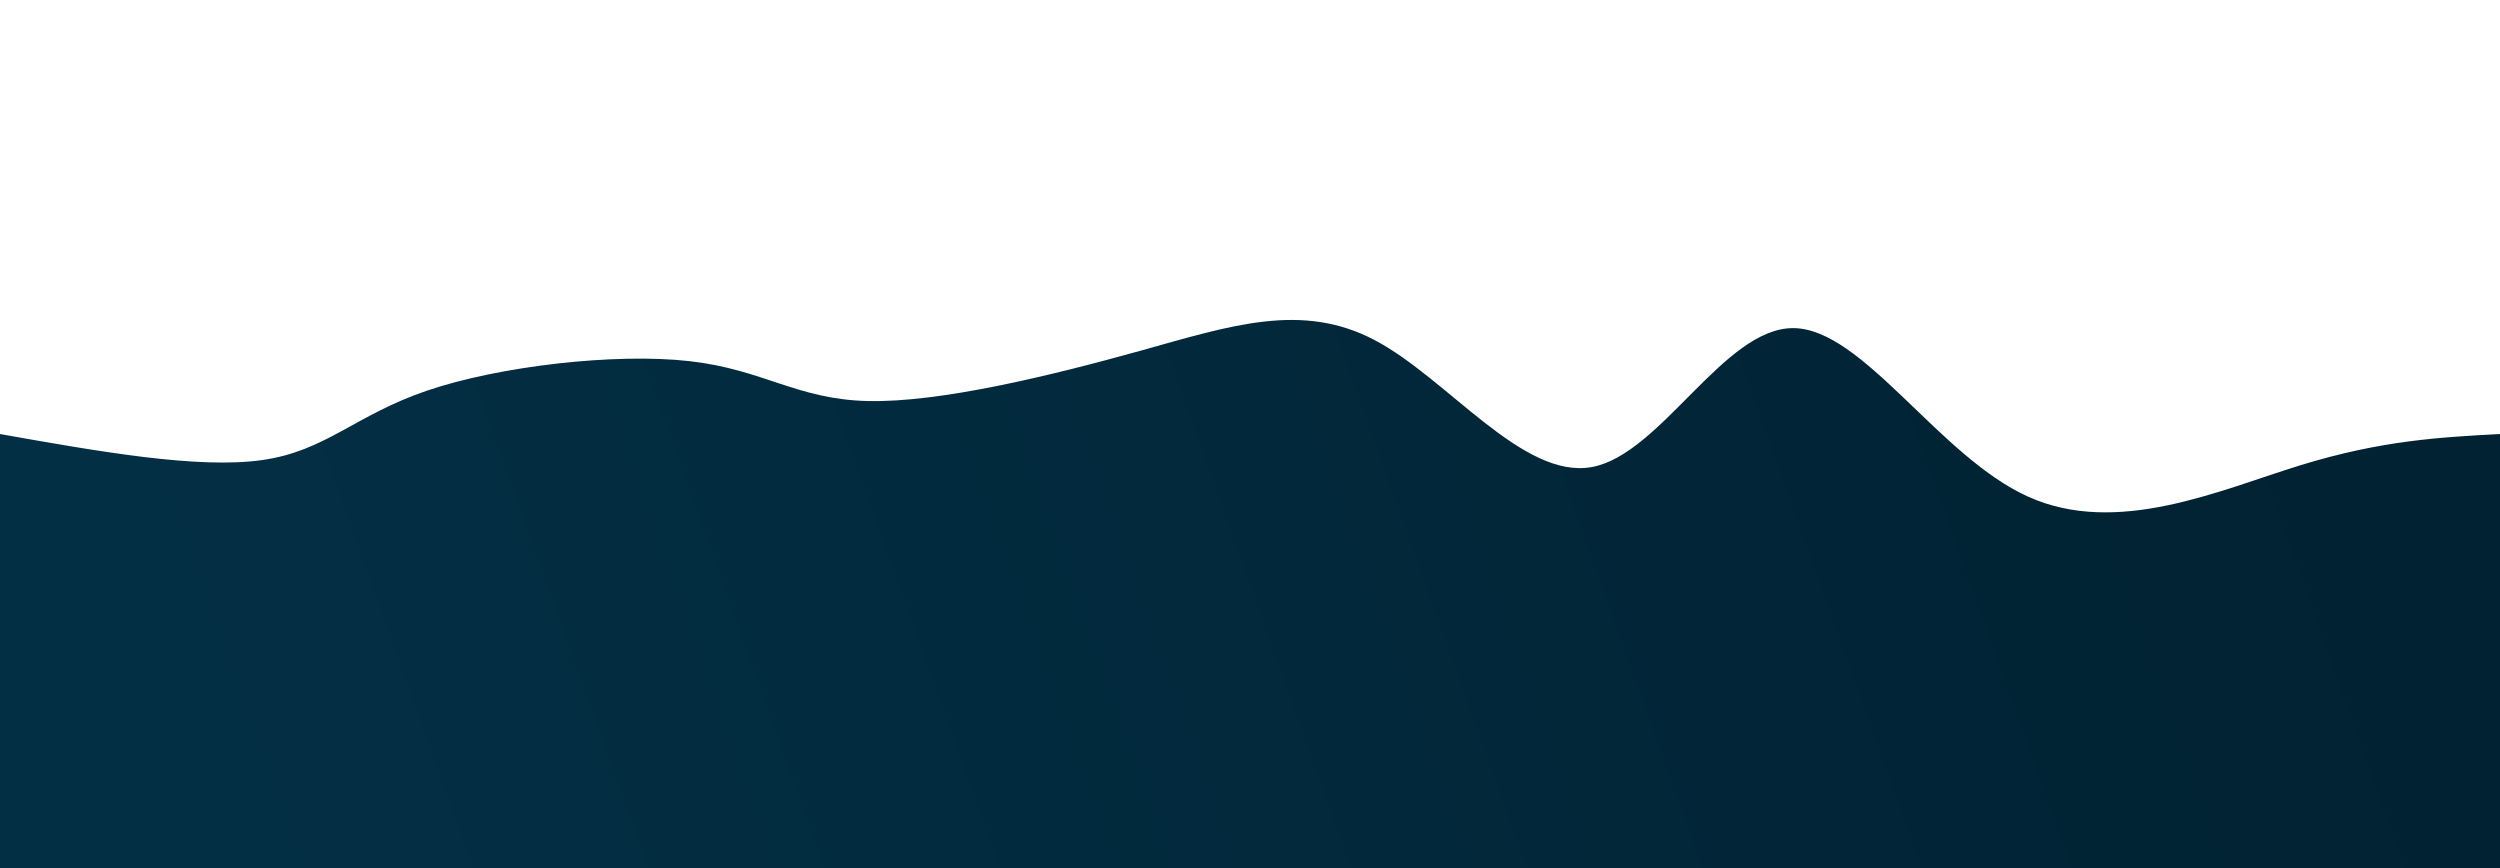 <svg width="100%" height="100%" id="svg" viewBox="0 0 1440 500" xmlns="http://www.w3.org/2000/svg" class="transition duration-300 ease-in-out delay-150"><defs><linearGradient id="gradient" x1="100%" y1="46%" x2="0%" y2="54%"><stop offset="5%" stop-color="#01223251"></stop><stop offset="95%" stop-color="#032f4531"></stop></linearGradient></defs><path d="M 0,500 C 0,500 0,250 0,250 C 57.085,260.123 114.17,270.246 151,265 C 187.83,259.754 204.404,239.139 246,225 C 287.596,210.861 354.213,203.199 397,208 C 439.787,212.801 458.742,230.065 500,231 C 541.258,231.935 604.819,216.541 657,202 C 709.181,187.459 749.983,173.771 792,196 C 834.017,218.229 877.248,276.376 917,269 C 956.752,261.624 993.026,188.724 1033,189 C 1072.974,189.276 1116.647,262.728 1168,286 C 1219.353,309.272 1278.387,282.363 1325,268 C 1371.613,253.637 1405.807,251.818 1440,250 C 1440,250 1440,500 1440,500 Z" stroke="none" stroke-width="0" fill="url(#gradient)" class="transition-all duration-300 ease-in-out delay-150 path-0"></path></svg>